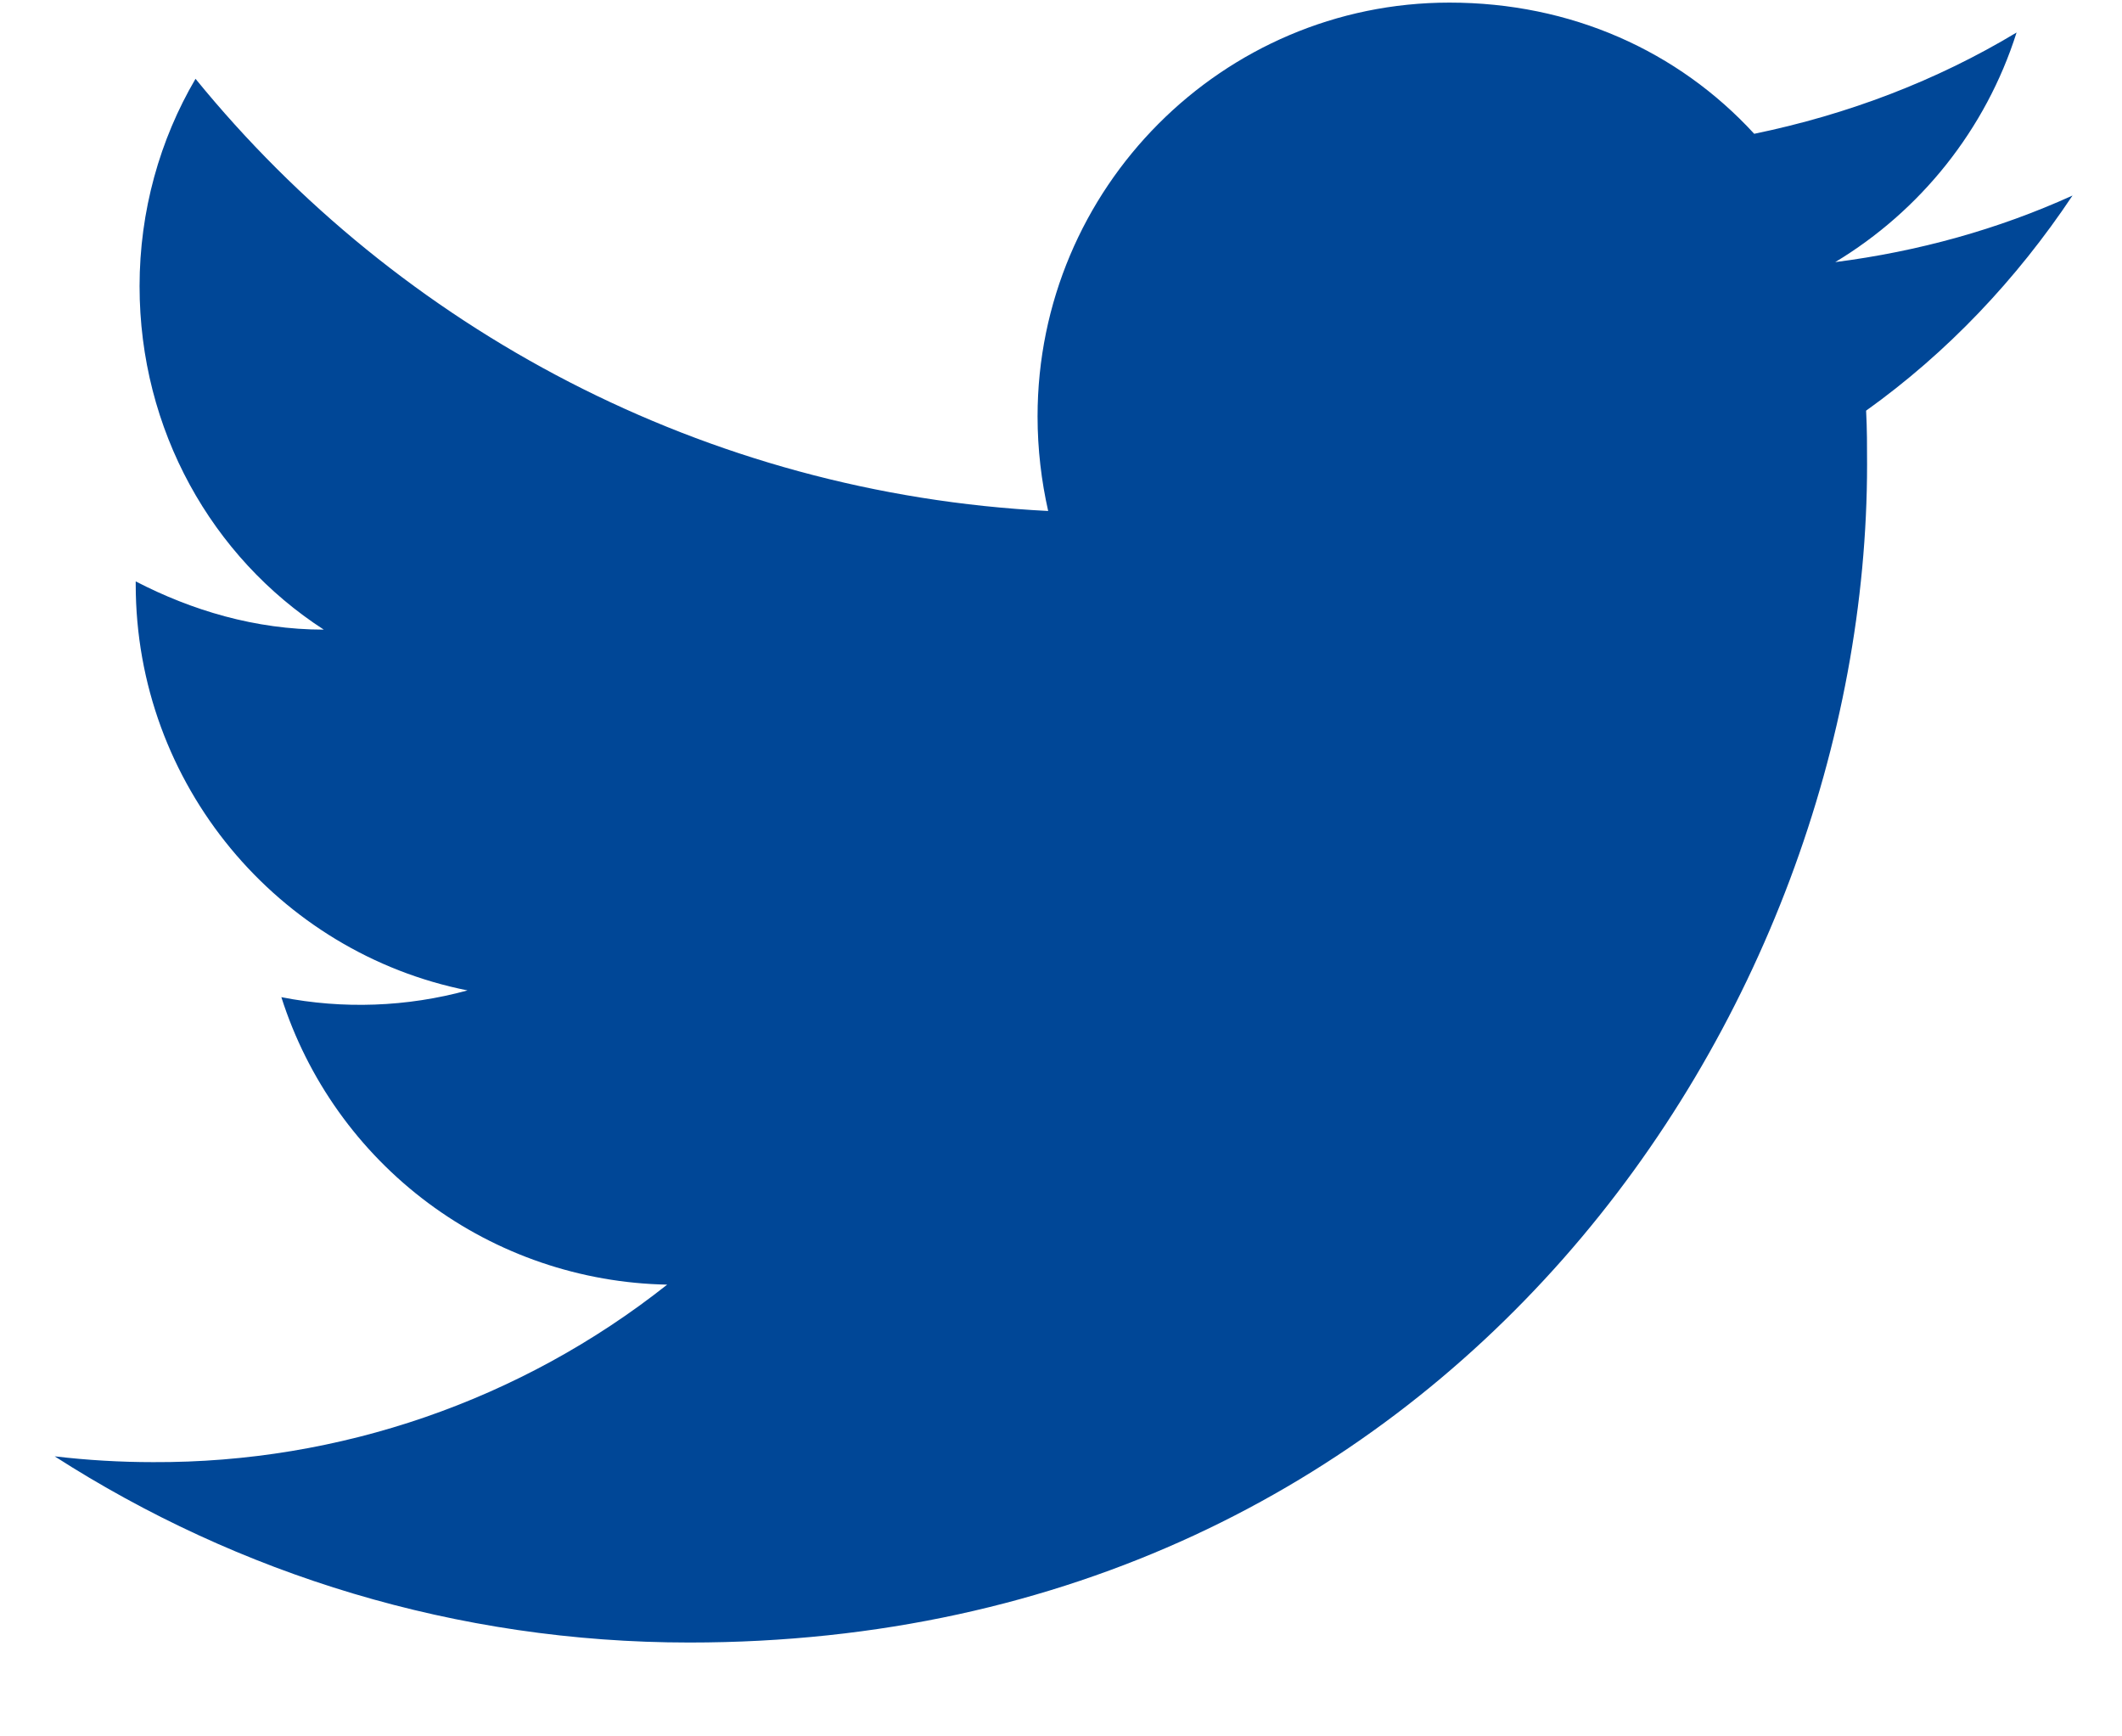<svg width="22" height="18" viewBox="0 0 22 18" fill="none" xmlns="http://www.w3.org/2000/svg">
<path d="M21.487 2.027C20.717 2.377 19.887 2.607 19.027 2.717C19.907 2.187 20.587 1.347 20.907 0.337C20.077 0.837 19.157 1.187 18.187 1.387C17.397 0.527 16.287 0.027 15.027 0.027C12.677 0.027 10.757 1.947 10.757 4.317C10.757 4.657 10.797 4.987 10.867 5.297C7.307 5.117 4.137 3.407 2.027 0.817C1.657 1.447 1.447 2.187 1.447 2.967C1.447 4.457 2.197 5.777 3.357 6.527C2.647 6.527 1.987 6.327 1.407 6.027V6.057C1.407 8.137 2.887 9.877 4.847 10.267C4.218 10.439 3.557 10.463 2.917 10.337C3.188 11.189 3.72 11.935 4.438 12.47C5.155 13.004 6.022 13.3 6.917 13.317C5.401 14.517 3.521 15.166 1.587 15.157C1.247 15.157 0.907 15.137 0.567 15.097C2.467 16.317 4.727 17.027 7.147 17.027C15.027 17.027 19.357 10.487 19.357 4.817C19.357 4.627 19.357 4.447 19.347 4.257C20.187 3.657 20.907 2.897 21.487 2.027Z" fill="#004797"/>
</svg>
